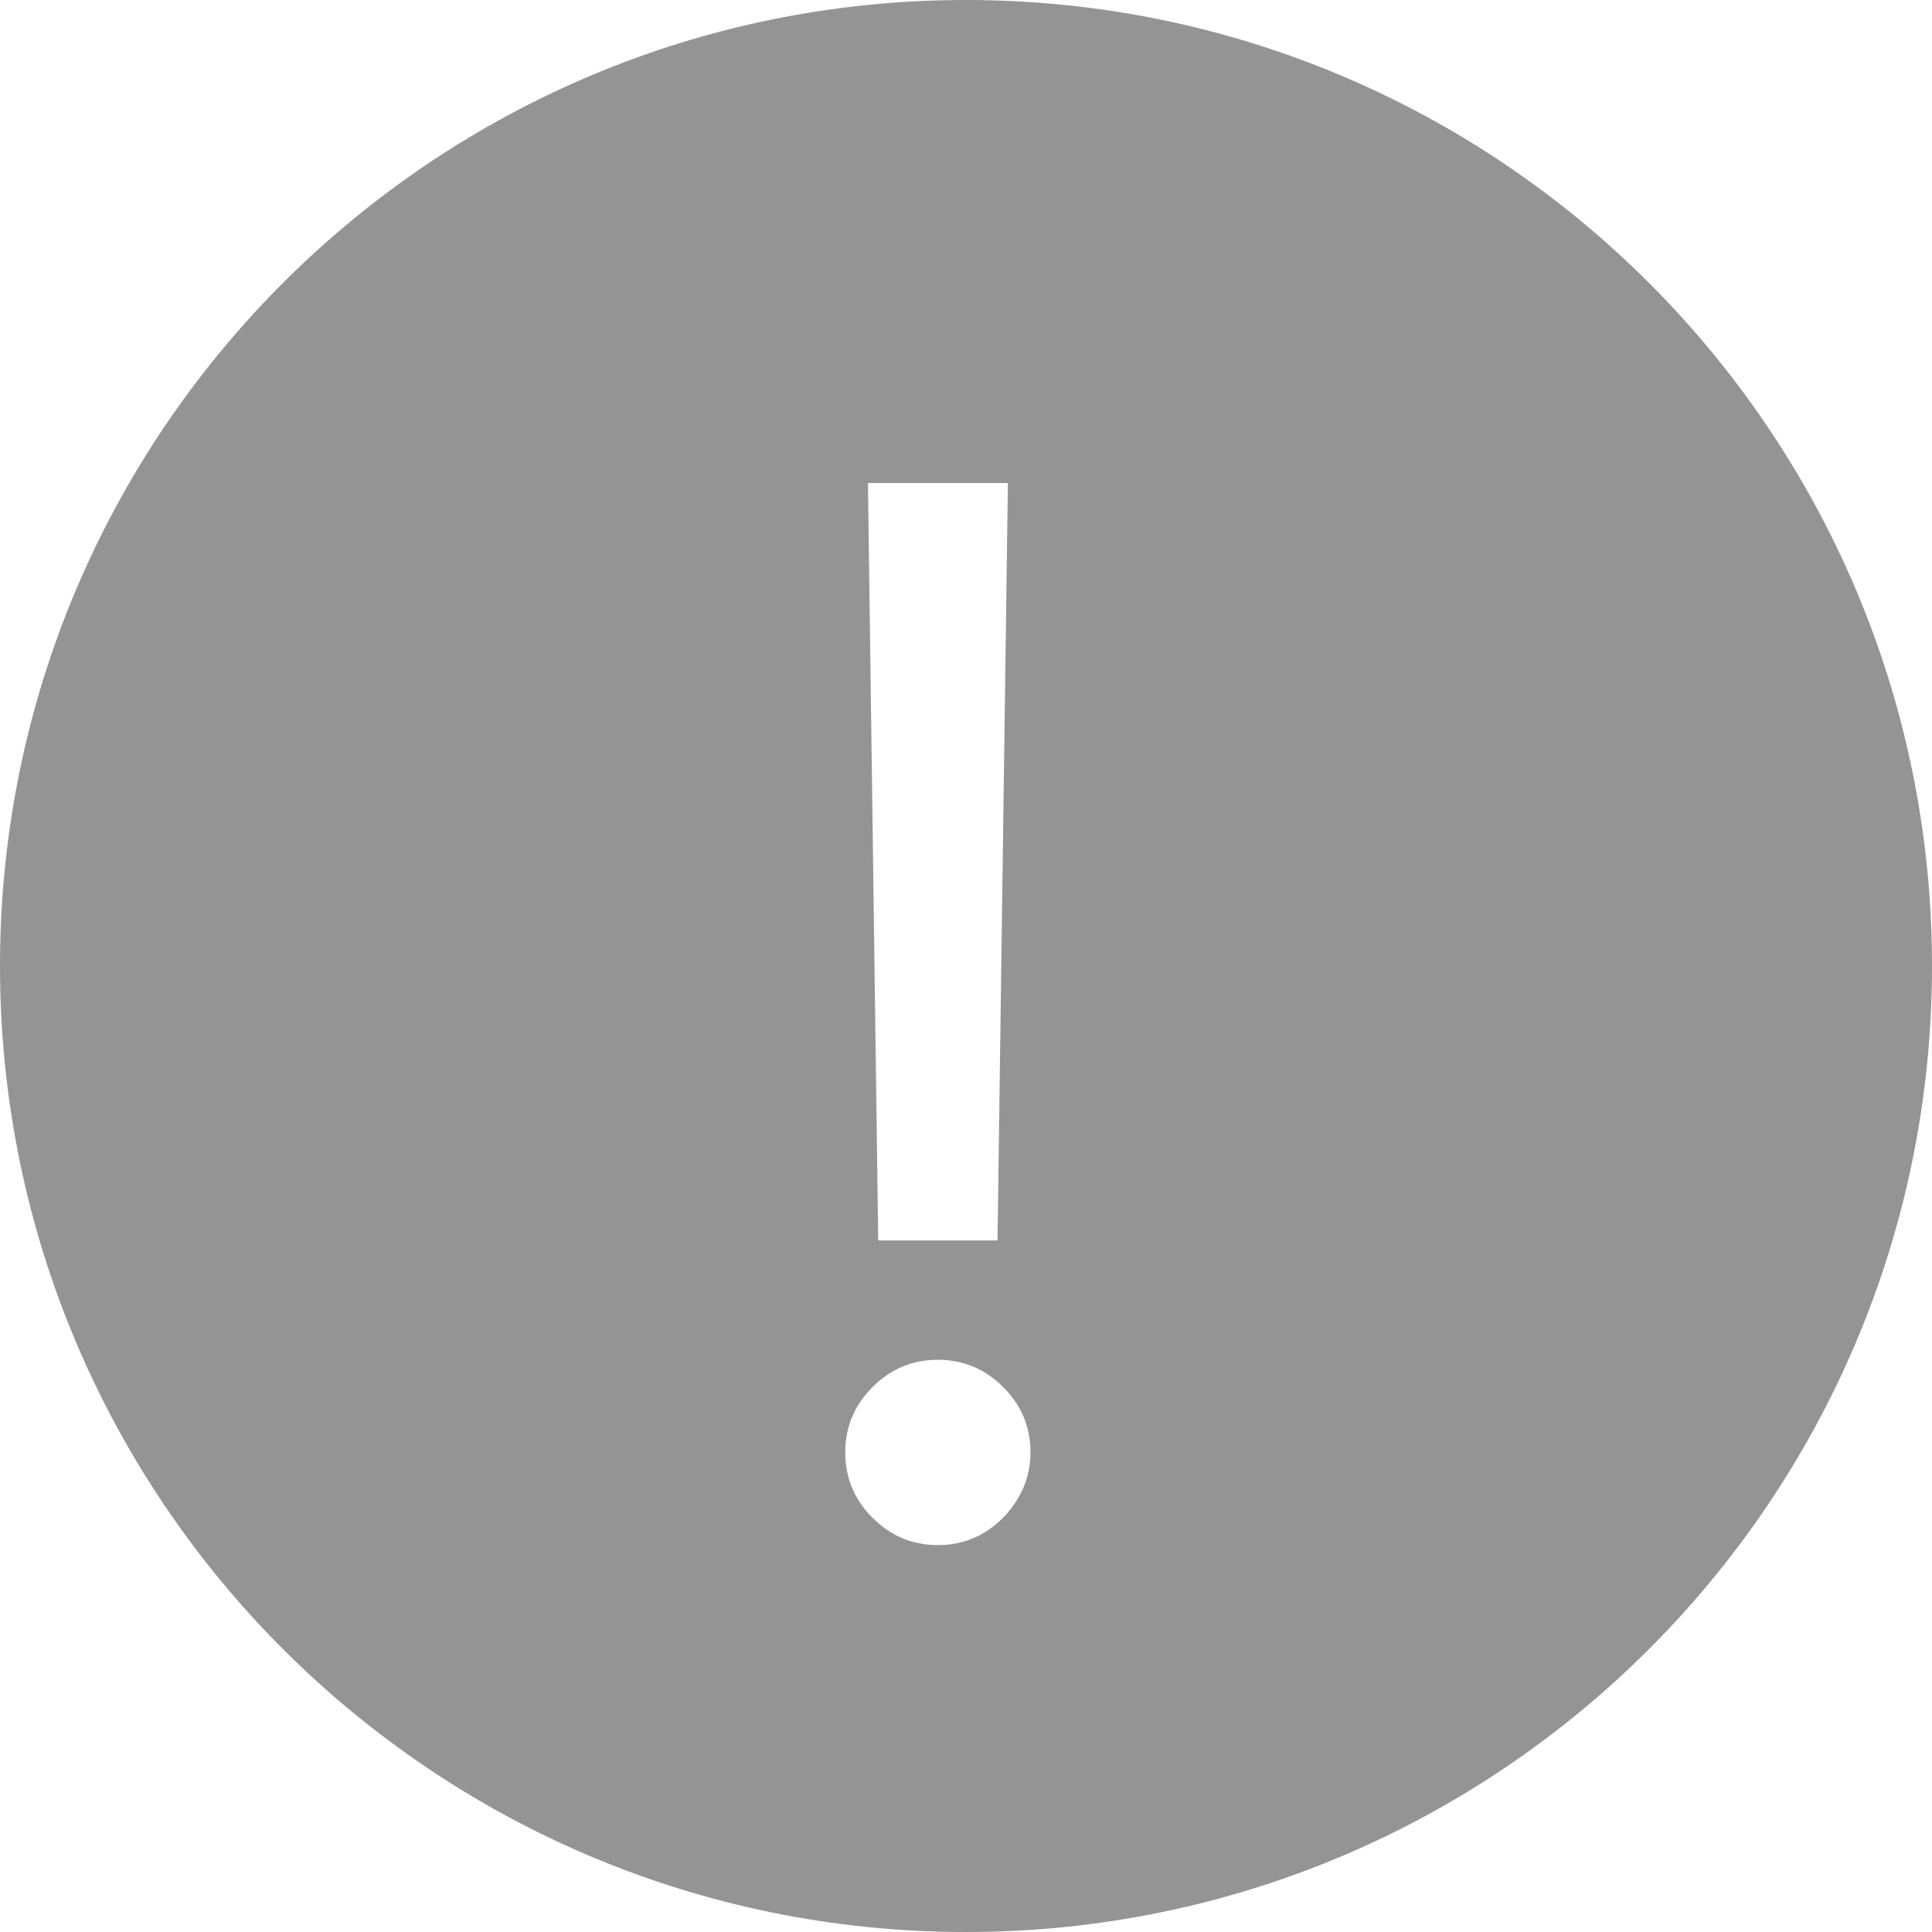 <svg width="16" height="16" viewBox="0 0 16 16" fill="none" xmlns="http://www.w3.org/2000/svg">
<path fill-rule="evenodd" clip-rule="evenodd" d="M8 16C12.418 16 16 12.418 16 8C16 3.582 12.418 0 8 0C3.582 0 0 3.582 0 8C0 12.418 3.582 16 8 16ZM8.261 10.273L8.347 4H7.188L7.273 10.273H8.261ZM7.226 12.57C7.376 12.72 7.557 12.796 7.767 12.796C7.909 12.796 8.037 12.761 8.151 12.693C8.267 12.622 8.359 12.528 8.428 12.412C8.499 12.296 8.534 12.168 8.534 12.028C8.534 11.818 8.459 11.638 8.308 11.487C8.158 11.337 7.977 11.261 7.767 11.261C7.557 11.261 7.376 11.337 7.226 11.487C7.075 11.638 7 11.818 7 12.028C7 12.239 7.075 12.419 7.226 12.57Z" fill="#949494"/>
</svg>
